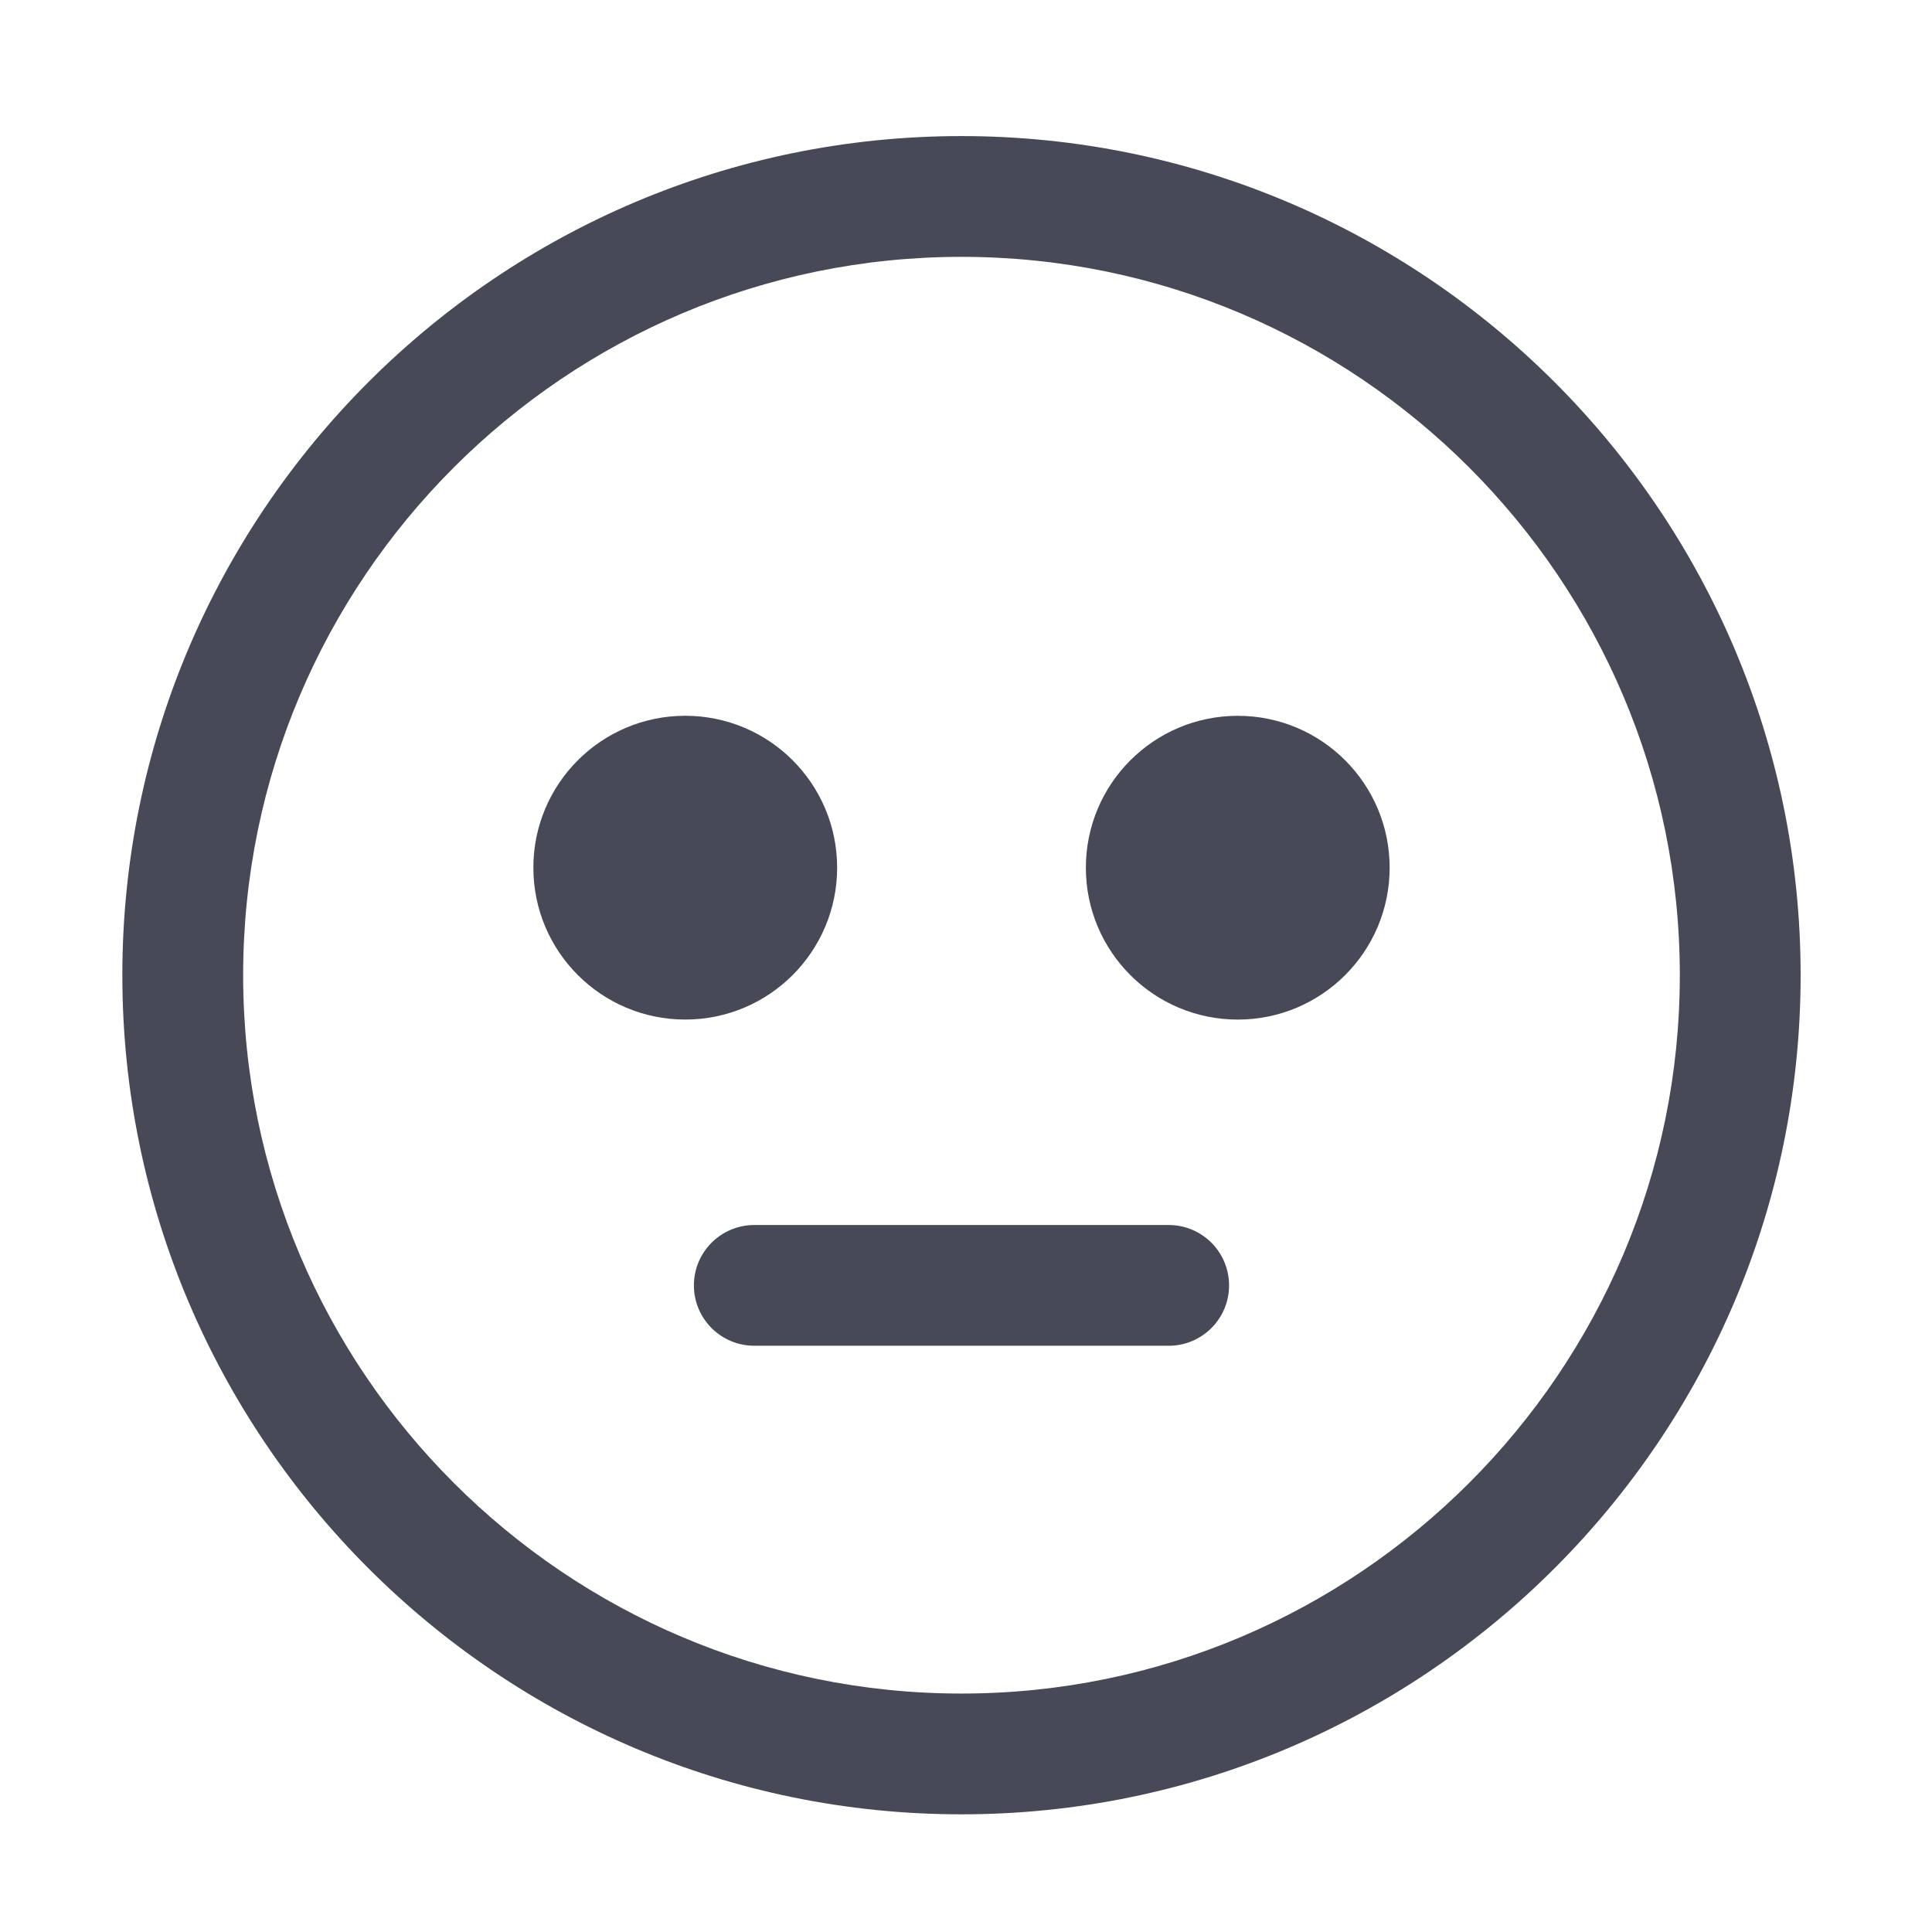 <?xml version="1.0" encoding="utf-8"?>
<!-- Generator: Adobe Illustrator 17.0.0, SVG Export Plug-In . SVG Version: 6.00 Build 0)  -->
<!DOCTYPE svg PUBLIC "-//W3C//DTD SVG 1.1//EN" "http://www.w3.org/Graphics/SVG/1.1/DTD/svg11.dtd">
<svg version="1.1" id="Layer_1" xmlns="http://www.w3.org/2000/svg" xmlns:xlink="http://www.w3.org/1999/xlink" x="0px" y="0px"
	 width="56.693px" height="56.693px" viewBox="0 0 56.693 56.693" enable-background="new 0 0 56.693 56.693" xml:space="preserve">
<g>
	<path fill="#474A56" d="M28.213,3.993C14.635,3.993,3.59,15.038,3.59,28.616c0,13.578,11.045,24.624,24.623,24.624
		s24.625-11.046,24.625-24.624C52.838,15.038,41.792,3.993,28.213,3.993z M28.213,49.696c-11.623,0-21.078-9.457-21.078-21.08
		c0-11.623,9.455-21.079,21.078-21.079c11.623,0,21.08,9.456,21.08,21.079C49.294,40.239,39.837,49.696,28.213,49.696z"/>
	<circle fill="#474A56" cx="20.108" cy="25.461" r="4.457"/>
	<circle fill="#474A56" cx="36.321" cy="25.462" r="4.457"/>
	<path fill="#474A56" d="M34.295,35.947h-12.16c-0.98,0-1.773,0.794-1.773,1.772s0.793,1.771,1.773,1.771h12.16
		c0.979,0,1.771-0.793,1.771-1.771S35.274,35.947,34.295,35.947z"/>
</g>
</svg>
